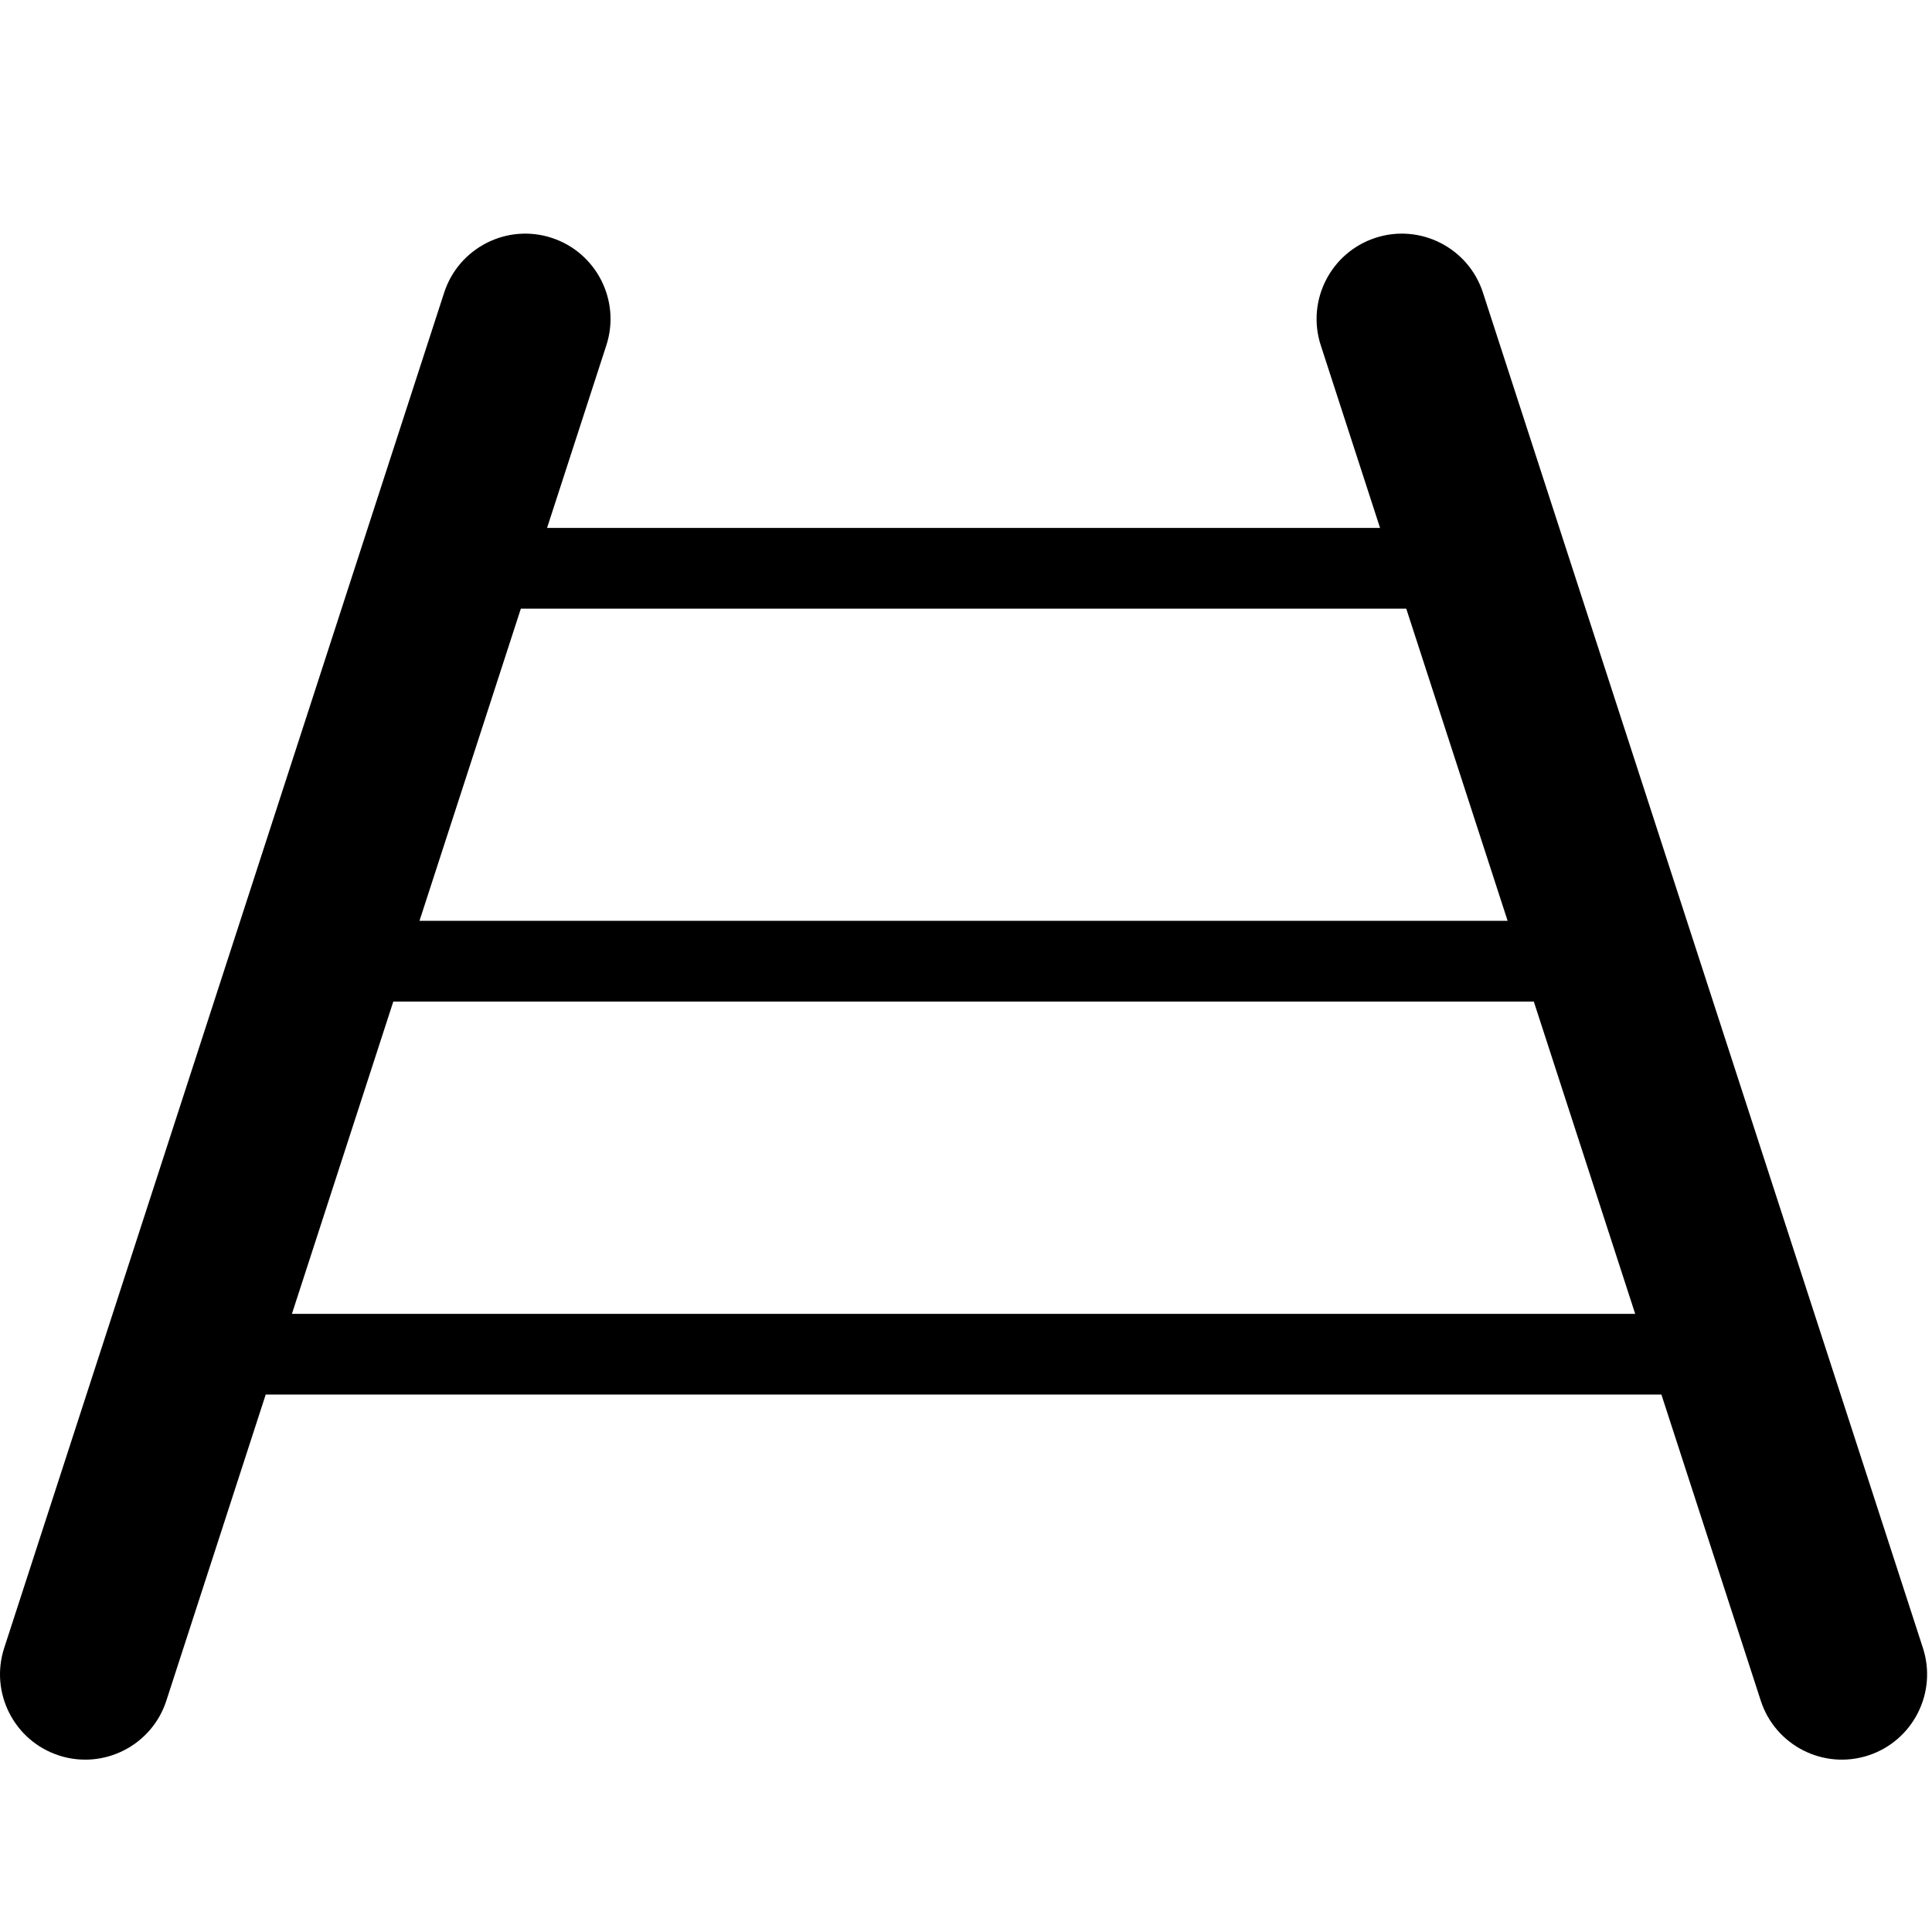 <svg width="32" height="32" viewBox="0 0 32 32" version="1.1" xmlns="http://www.w3.org/2000/svg" xmlns:xlink="http://www.w3.org/1999/xlink">
<title>mesicon-equip-mainline</title>
<desc>Created using Figma</desc>
<g id="Canvas" transform="translate(2296 3010)">
<clipPath id="clip-0" clip-rule="evenodd">
<path d="M -2296 -3010L -2264 -3010L -2264 -2978L -2296 -2978L -2296 -3010Z" fill="#FFFFFF"/>
</clipPath>
<g id="mesicon-equip-mainline" clip-path="url(#clip-0)">
<g id="mesicon-equip-mainline">
<use xlink:href="#path0_fill" transform="translate(-2296 -3006.13)"/>
</g>
</g>
</g>
<defs>
<path id="path0_fill" fill-rule="evenodd" d="M 10.043 1.849C 10.284 1.107 9.877 0.31 9.136 0.069C 8.395 -0.172 7.598 0.235 7.357 0.976L 0.069 23.427C -0.171 24.168 0.235 24.965 0.976 25.206C 1.717 25.447 2.515 25.04 2.755 24.299L 4.401 19.228L 27.518 19.228L 29.164 24.299C 29.404 25.04 30.202 25.447 30.943 25.206C 31.684 24.965 32.09 24.168 31.85 23.427L 24.562 0.976C 24.321 0.235 23.524 -0.172 22.783 0.069C 22.042 0.31 21.635 1.107 21.876 1.849L 22.858 4.874L 9.061 4.874L 10.043 1.849ZM 23.292 6.211L 8.627 6.211L 6.948 11.382L 24.971 11.382L 23.292 6.211ZM 25.405 12.72L 6.514 12.72L 4.835 17.892L 27.084 17.892L 25.405 12.72Z"/>
</defs>
</svg>

